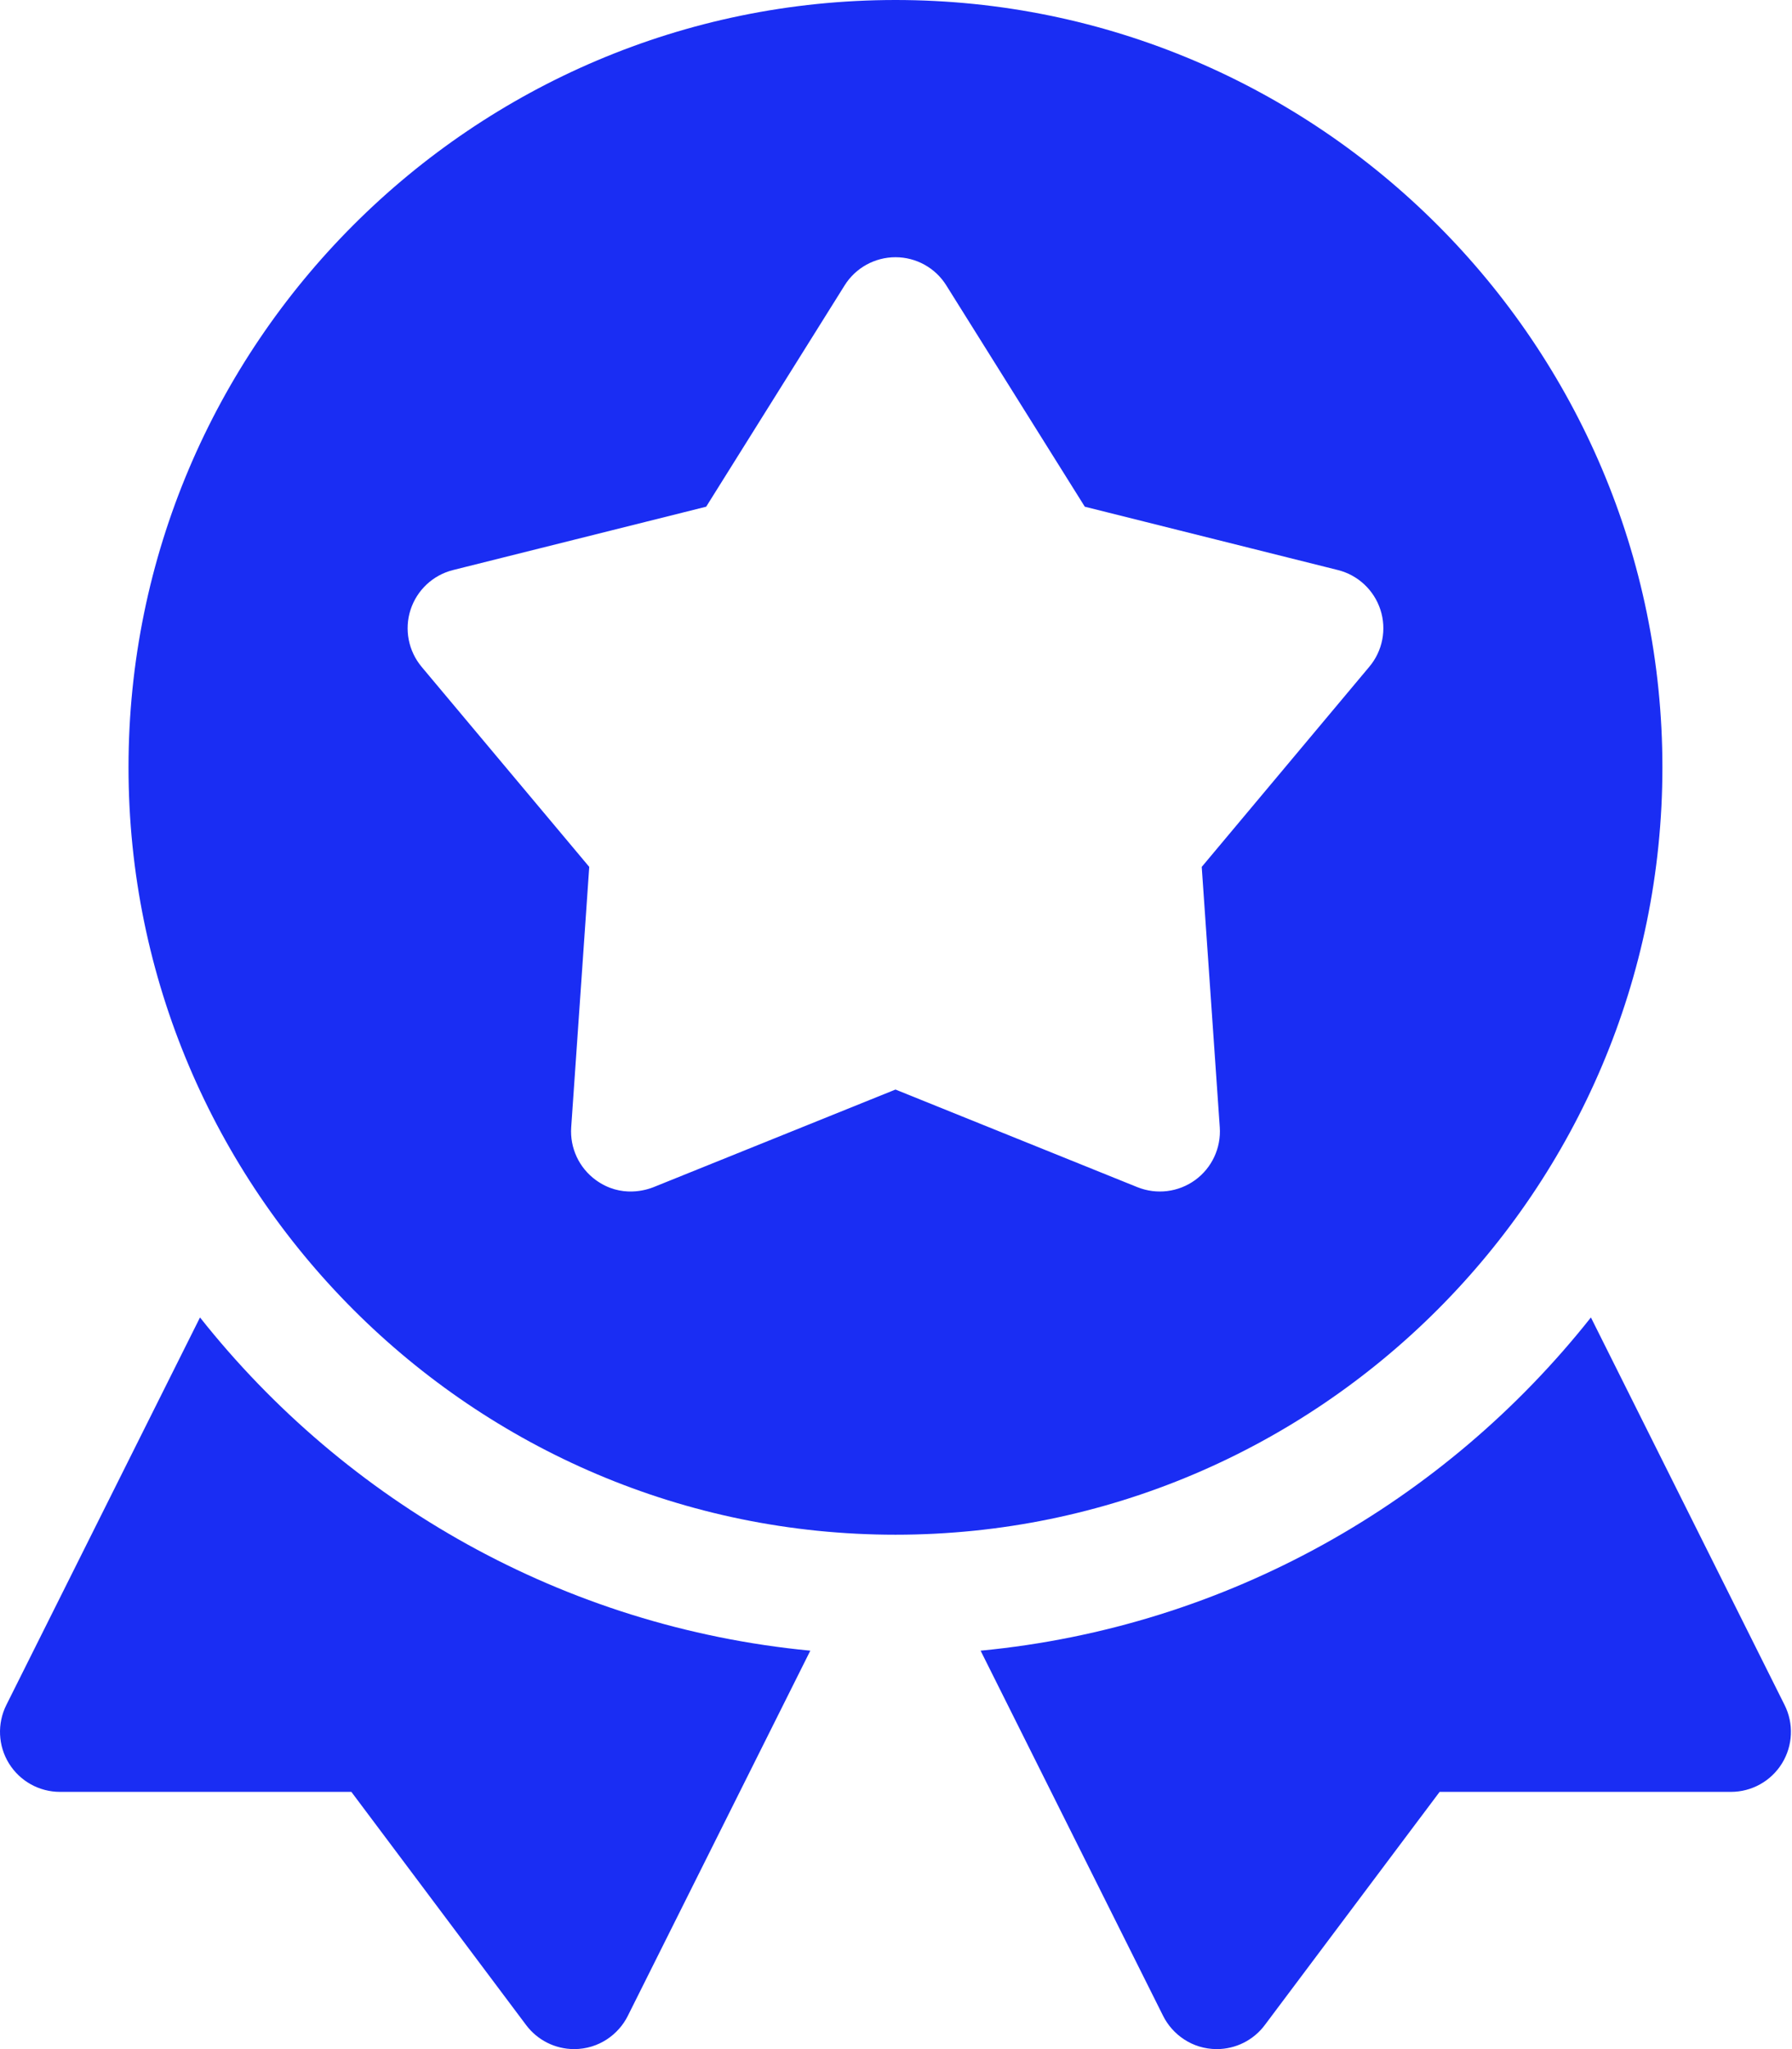 <svg width="28" height="32" viewBox="0 0 28 32" fill="none" xmlns="http://www.w3.org/2000/svg">
<path d="M3.125 20.574L0.099 26.626C-0.046 26.917 -0.031 27.262 0.14 27.539C0.311 27.815 0.612 27.983 0.937 27.983H5.49L8.221 31.625C8.399 31.862 8.677 32 8.97 32C9.36 32 9.667 31.767 9.809 31.482L12.661 25.778C8.805 25.409 5.406 23.454 3.125 20.574Z" fill="#1A2DF3"/>
<path d="M27.884 26.626L24.858 20.574C22.577 23.454 19.178 25.409 15.322 25.778L18.174 31.482C18.317 31.767 18.623 32 19.013 32C19.306 32 19.585 31.862 19.762 31.625L22.494 27.983H27.046C27.371 27.983 27.672 27.815 27.843 27.539C28.014 27.262 28.03 26.917 27.884 26.626V26.626Z" fill="#1A2DF3"/>
<path fill-rule="evenodd" clip-rule="evenodd" d="M13.992 0C20.599 0 25.975 5.376 25.975 11.983C25.975 18.591 20.599 23.967 13.992 23.967C7.384 23.967 2.008 18.591 2.008 11.983C2.008 5.376 7.384 0 13.992 0ZM18.777 13.538L21.395 10.413C21.603 10.166 21.669 9.829 21.569 9.522C21.469 9.215 21.218 8.98 20.904 8.902L16.95 7.913L14.786 4.457C14.615 4.183 14.315 4.017 13.992 4.017C13.669 4.017 13.368 4.183 13.197 4.457L11.034 7.913L7.08 8.902C6.766 8.98 6.515 9.215 6.415 9.522C6.315 9.829 6.381 10.166 6.588 10.414L9.207 13.538L8.925 17.605C8.903 17.927 9.048 18.238 9.309 18.428C9.706 18.717 10.109 18.58 10.21 18.54L13.992 17.015L17.773 18.54C18.073 18.66 18.413 18.618 18.675 18.428C18.936 18.238 19.081 17.927 19.059 17.605L18.777 13.538Z" fill="#1A2DF3"/>
</svg>
